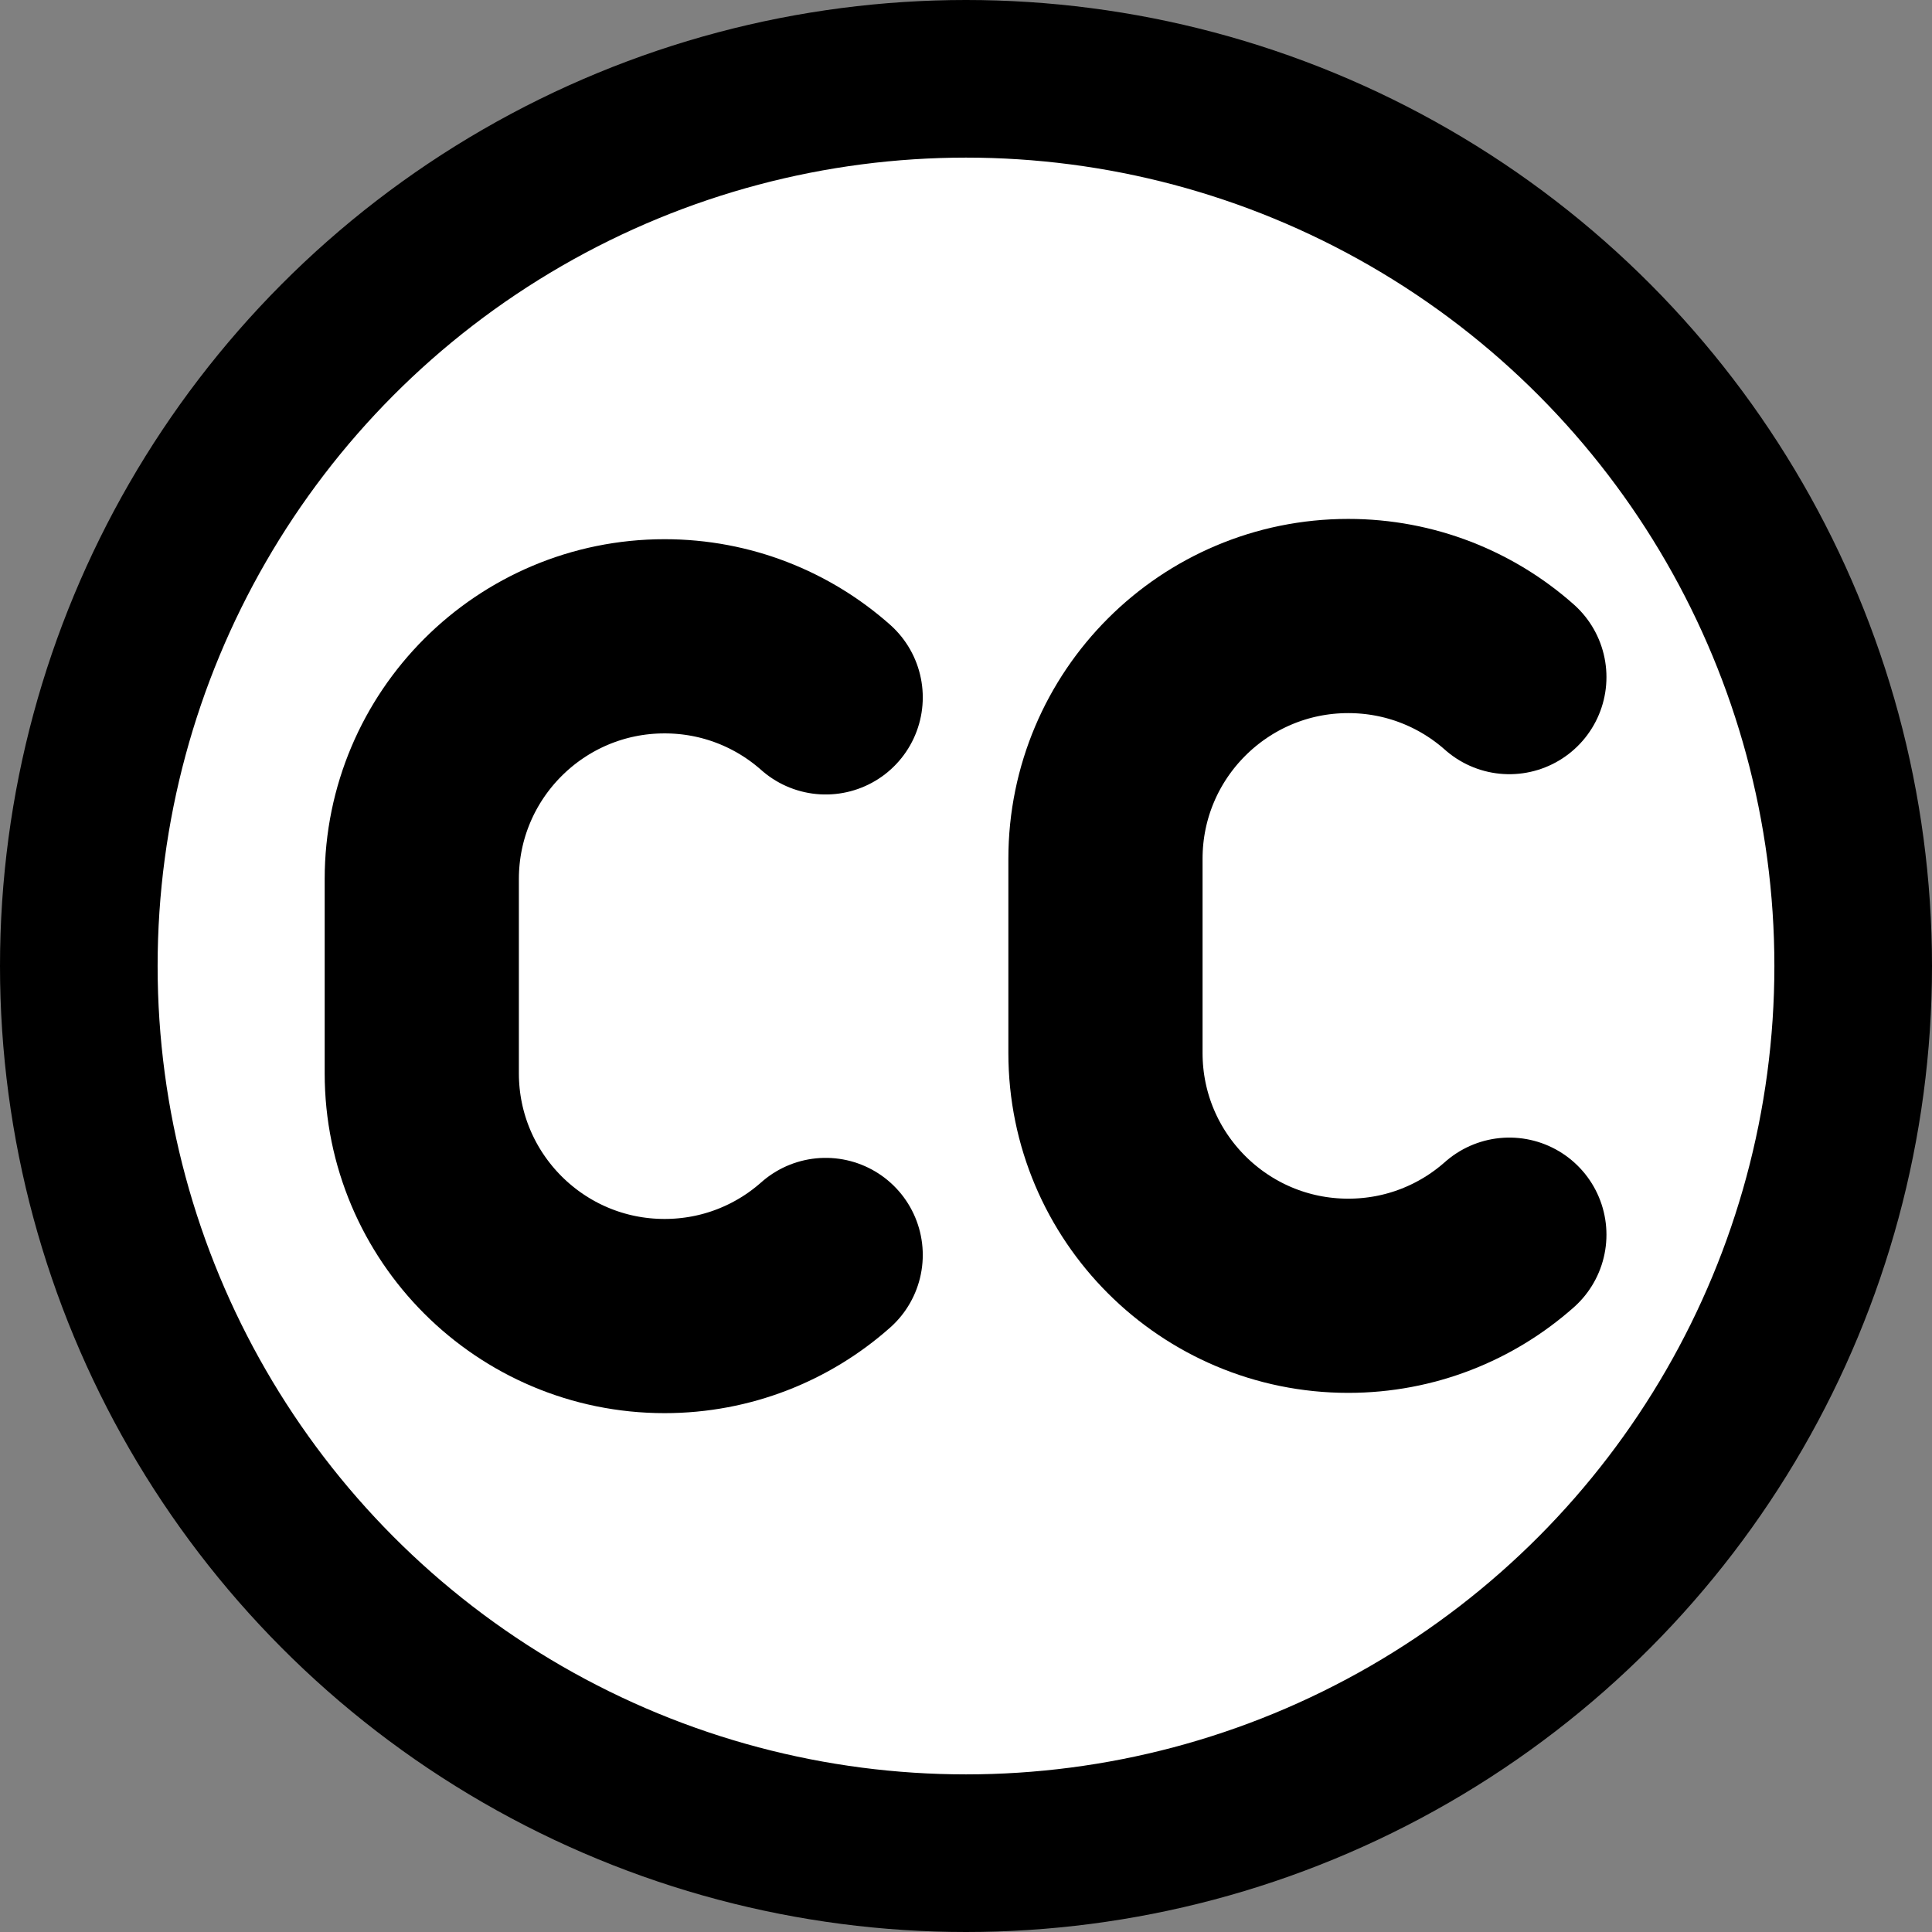 <?xml version="1.0" encoding="UTF-8" standalone="no"?>
<svg
   id="emoji"
   viewBox="0 0 58.1 58.1"
   version="1.1"
   sodipodi:docname="1f16d.svg"
   width="58.1"
   height="58.1"
   xmlns:inkscape="http://www.inkscape.org/namespaces/inkscape"
   xmlns:sodipodi="http://sodipodi.sourceforge.net/DTD/sodipodi-0.dtd"
   xmlns="http://www.w3.org/2000/svg"
   xmlns:svg="http://www.w3.org/2000/svg">
  <rect x="0" y="0" width="58.1" height="58.1" fill="#808080" stroke="none"/>
  <defs
     id="defs2" />
  <sodipodi:namedview
     id="namedview2"
     pagecolor="#ffffff"
     bordercolor="#000000"
     borderopacity="0.25"
     inkscape:showpageshadow="2"
     inkscape:pageopacity="0.0"
     inkscape:pagecheckerboard="0"
     inkscape:deskcolor="#d1d1d1" />
  <g
     id="color"
     transform="translate(-6.95,-6.95)">
    <circle
       cx="36"
       cy="36"
       r="26.68"
       fill="#ffffff"
       fill-rule="evenodd"
       paint-order="normal"
       id="circle1" />
  </g>
  <g
     id="line"
     transform="translate(-6.95,-6.95)">
    <path
       fill="none"
       stroke="#000000"
       stroke-linecap="round"
       stroke-linejoin="round"
       stroke-miterlimit="10"
       stroke-width="5.84"
       d="m 52.34,44.08 c -1.288,1.142 -2.984,1.837 -4.845,1.837 -4.03,0 -7.301,-3.268 -7.301,-7.301 v -5.84 5.84 -5.84 c 0,-4.033 3.271,-7.301 7.301,-7.301 1.86,0 3.557,0.695 4.845,1.837"
       clip-rule="evenodd"
       id="path1" />
    <path
       fill="none"
       stroke="#000000"
       stroke-linecap="round"
       stroke-linejoin="round"
       stroke-miterlimit="10"
       stroke-width="5.84"
       d="m 31.78,44.69 c -1.288,1.142 -2.984,1.837 -4.845,1.837 -4.03,0 -7.301,-3.268 -7.301,-7.301 v -5.84 5.84 -5.84 c 0,-4.033 3.271,-7.301 7.301,-7.301 1.86,0 3.557,0.695 4.845,1.837"
       clip-rule="evenodd"
       id="path2" />
    <circle
       cx="36"
       cy="36"
       r="26.68"
       fill="none"
       stroke="#000000"
       stroke-linecap="round"
       stroke-linejoin="round"
       stroke-width="4.74"
       paint-order="normal"
       id="circle2" />
  </g>
</svg>
